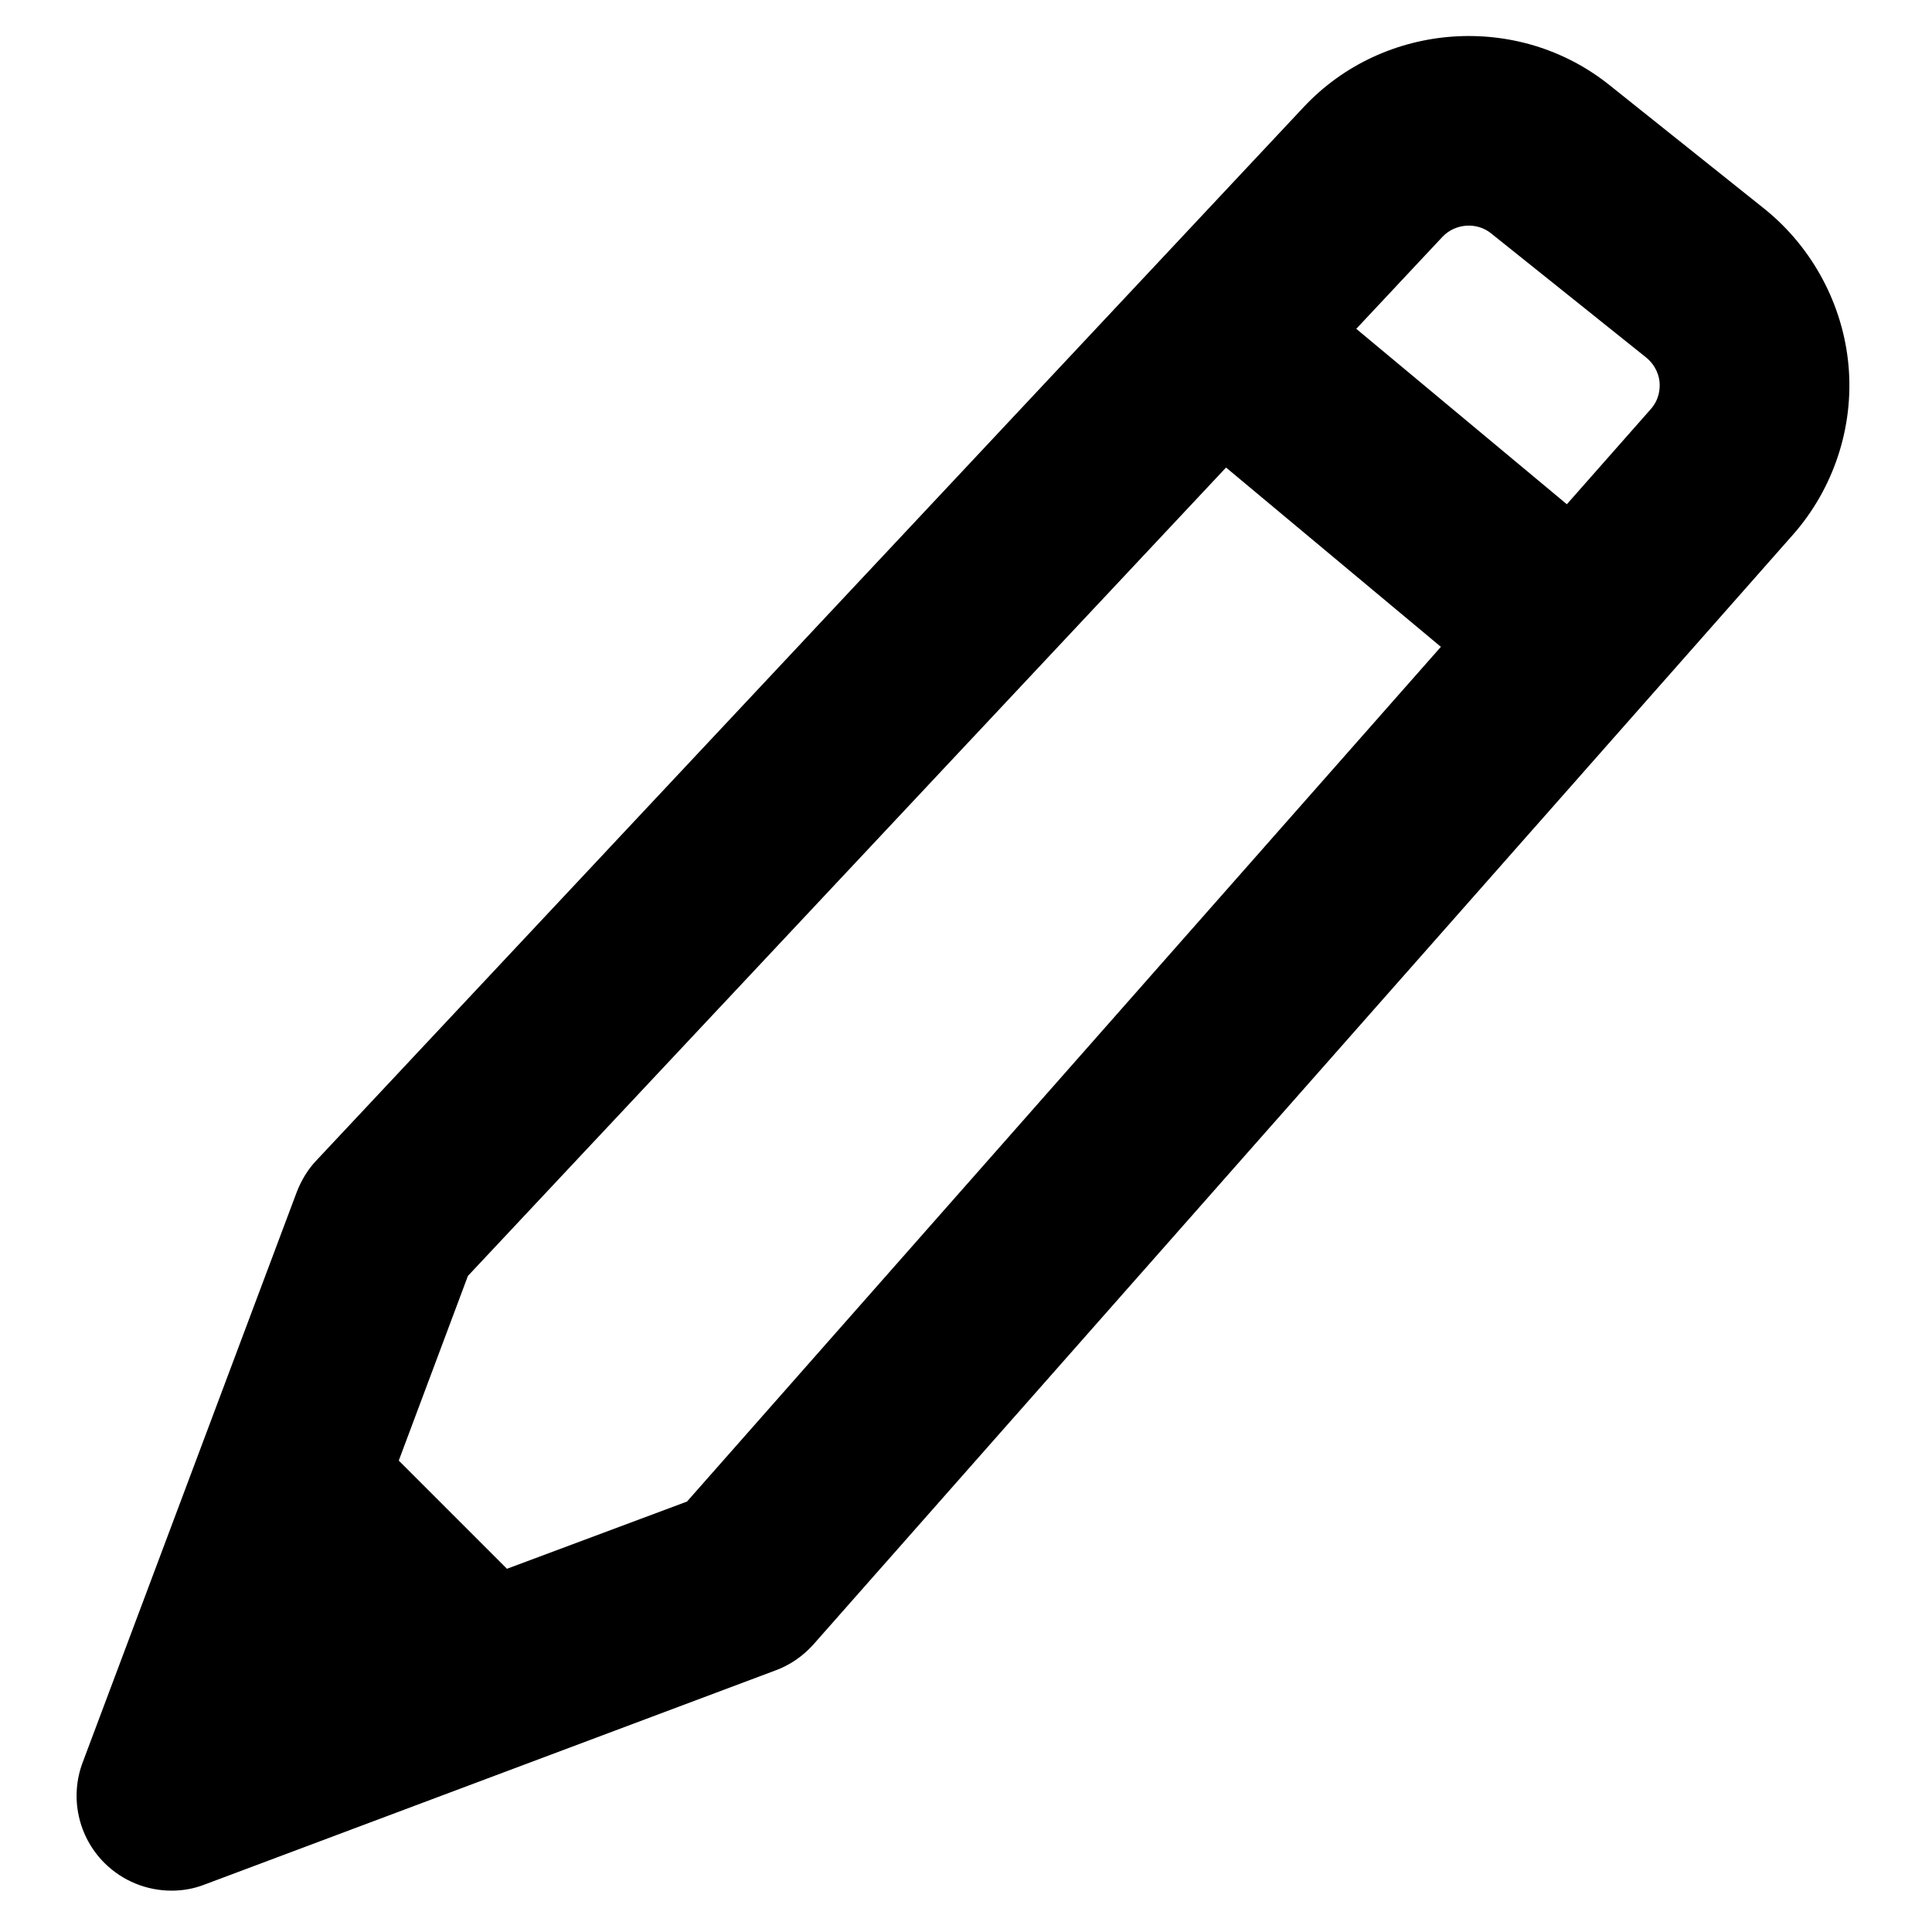 <?xml version="1.0" encoding="utf-8"?>
<!-- Generator: Adobe Illustrator 20.0.0, SVG Export Plug-In . SVG Version: 6.00 Build 0)  -->
<svg version="1.1" id="Calque_1" xmlns="http://www.w3.org/2000/svg" xmlns:xlink="http://www.w3.org/1999/xlink" x="0px" y="0px"
	 width="500px" height="500px" viewBox="0 0 500 500" style="enable-background:new 0 0 500 500;" xml:space="preserve">
<path d="M456.7,54.1L416.5,22c-23.6-18.9-58.4-16.4-79.1,5.7L81.9,300.3c-2.2,2.3-3.9,5.1-5.1,8.2L21.4,456.1
	c-3.4,9-1.2,19.2,5.6,26c4.7,4.7,11,7.2,17.4,7.2c2.9,0,5.8-0.5,8.6-1.6l147.7-55.4c3.8-1.4,7.1-3.7,9.8-6.7L464,138.4
	c10.5-11.9,15.8-27.8,14.4-43.7C477,78.9,469.1,64.1,456.7,54.1z M177.8,388.6L131.2,406l-28-28l17.9-47.8L317.3,121l55.6,46.4
	L177.8,388.6z M427.2,105.9l-21.7,24.6l-54.5-45.4l22.3-23.8c3.3-3.5,8.9-3.9,12.6-0.9L426,92.5c2.7,2.2,3.4,5,3.5,6.5
	S429.5,103.3,427.2,105.9z"/>
</svg>
